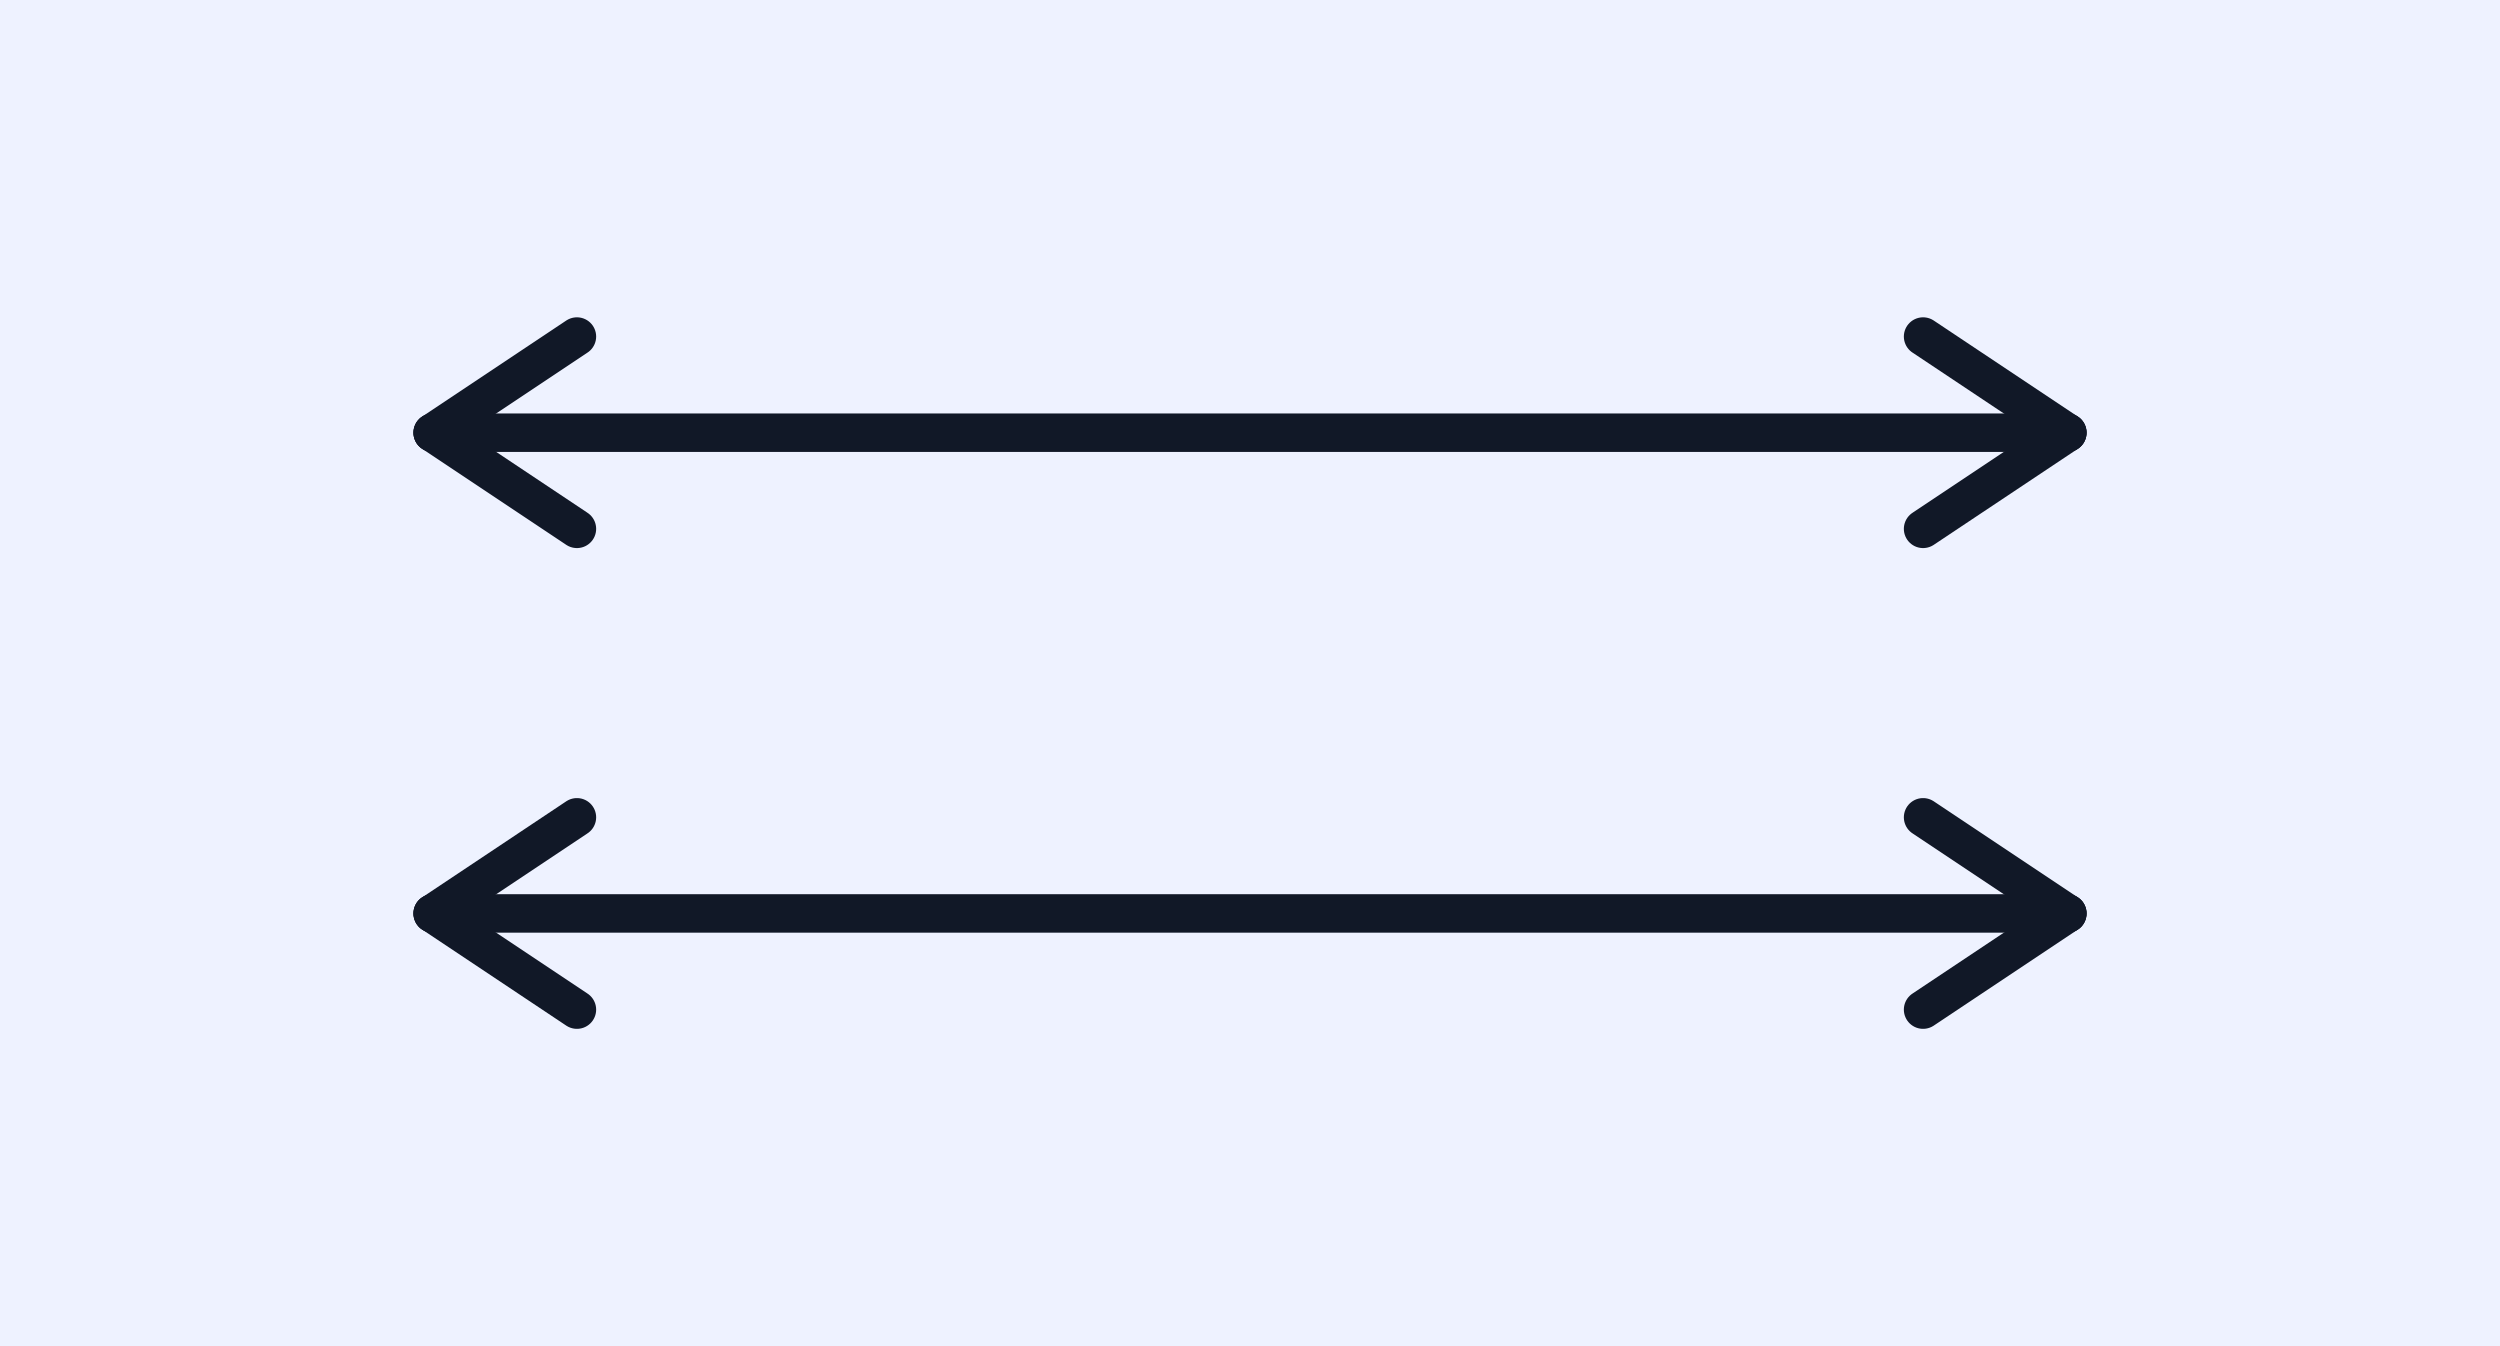 <svg xmlns="http://www.w3.org/2000/svg" viewBox="0 0 520 280">
  <rect width="100%" height="100%" fill="#eef2ff"/>
  <g stroke="#111827" stroke-width="8" fill="none" stroke-linecap="round">
    <line x1="90" y1="90" x2="430" y2="90"/>
    <line x1="90" y1="90" x2="120" y2="70"/>
    <line x1="90" y1="90" x2="120" y2="110"/>
    <line x1="430" y1="90" x2="400" y2="70"/>
    <line x1="430" y1="90" x2="400" y2="110"/>
    <line x1="90" y1="190" x2="430" y2="190"/>
    <line x1="120" y1="170" x2="90" y2="190"/>
    <line x1="120" y1="210" x2="90" y2="190"/>
    <line x1="400" y1="170" x2="430" y2="190"/>
    <line x1="400" y1="210" x2="430" y2="190"/>
  </g>
</svg>
